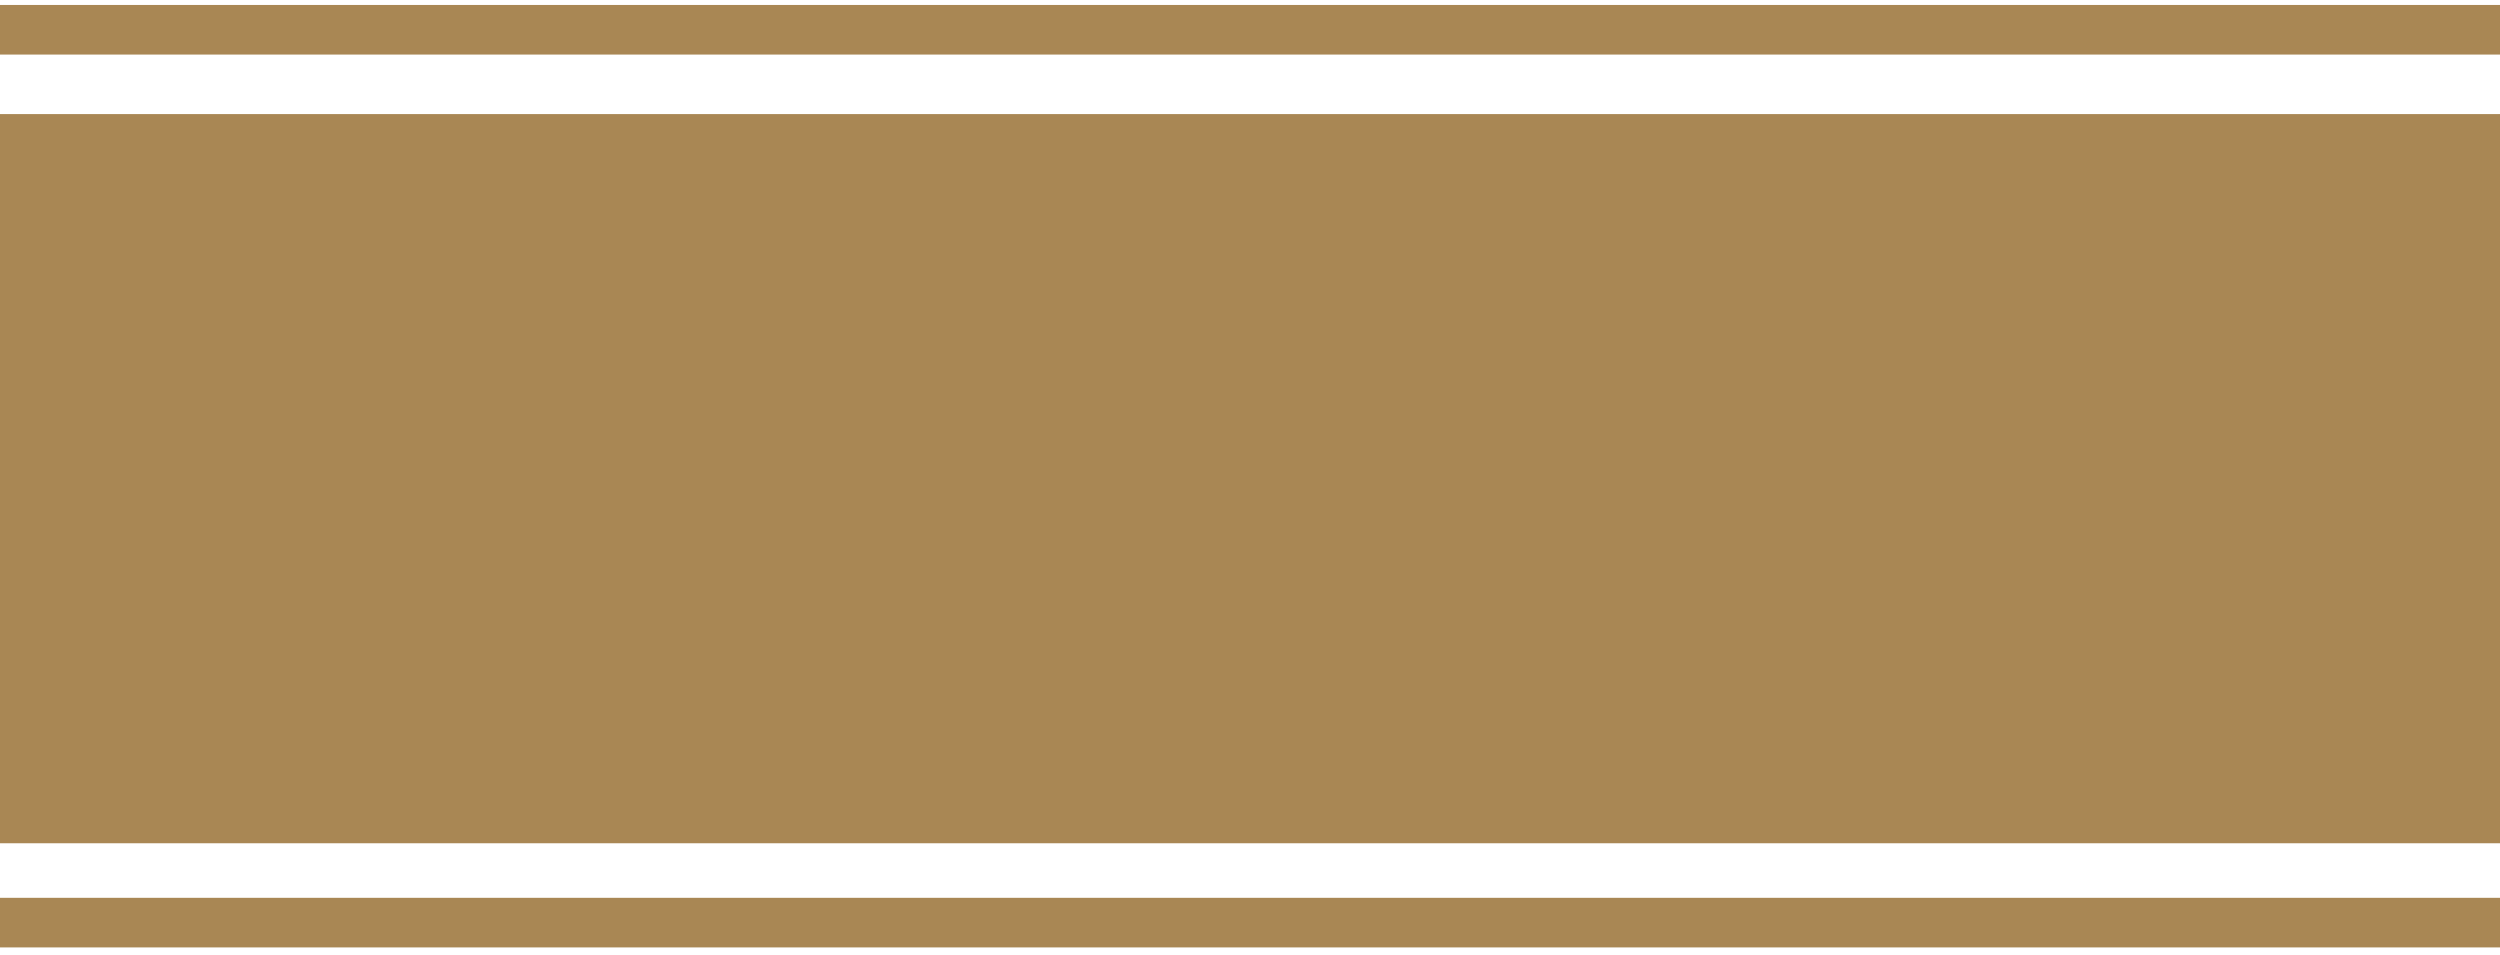 <?xml version="1.0" encoding="utf-8"?>
<!-- Generator: Adobe Illustrator 25.4.1, SVG Export Plug-In . SVG Version: 6.00 Build 0)  -->
<svg version="1.1" id="Layer_1" xmlns="http://www.w3.org/2000/svg" xmlns:xlink="http://www.w3.org/1999/xlink" x="0px" y="0px"
	 viewBox="0 0 100.8 38.5" style="enable-background:new 0 0 100.8 38.5;" xml:space="preserve">
<style type="text/css">
	.st0{fill:#A98754;}
</style>
<rect x="-1" y="36.2" class="st0" width="102.8" height="2"/>
<rect x="-1" y="0.2" class="st0" width="102.8" height="2"/>
<rect x="-1" y="4.6" class="st0" width="102.8" height="29.4"/>
</svg>

